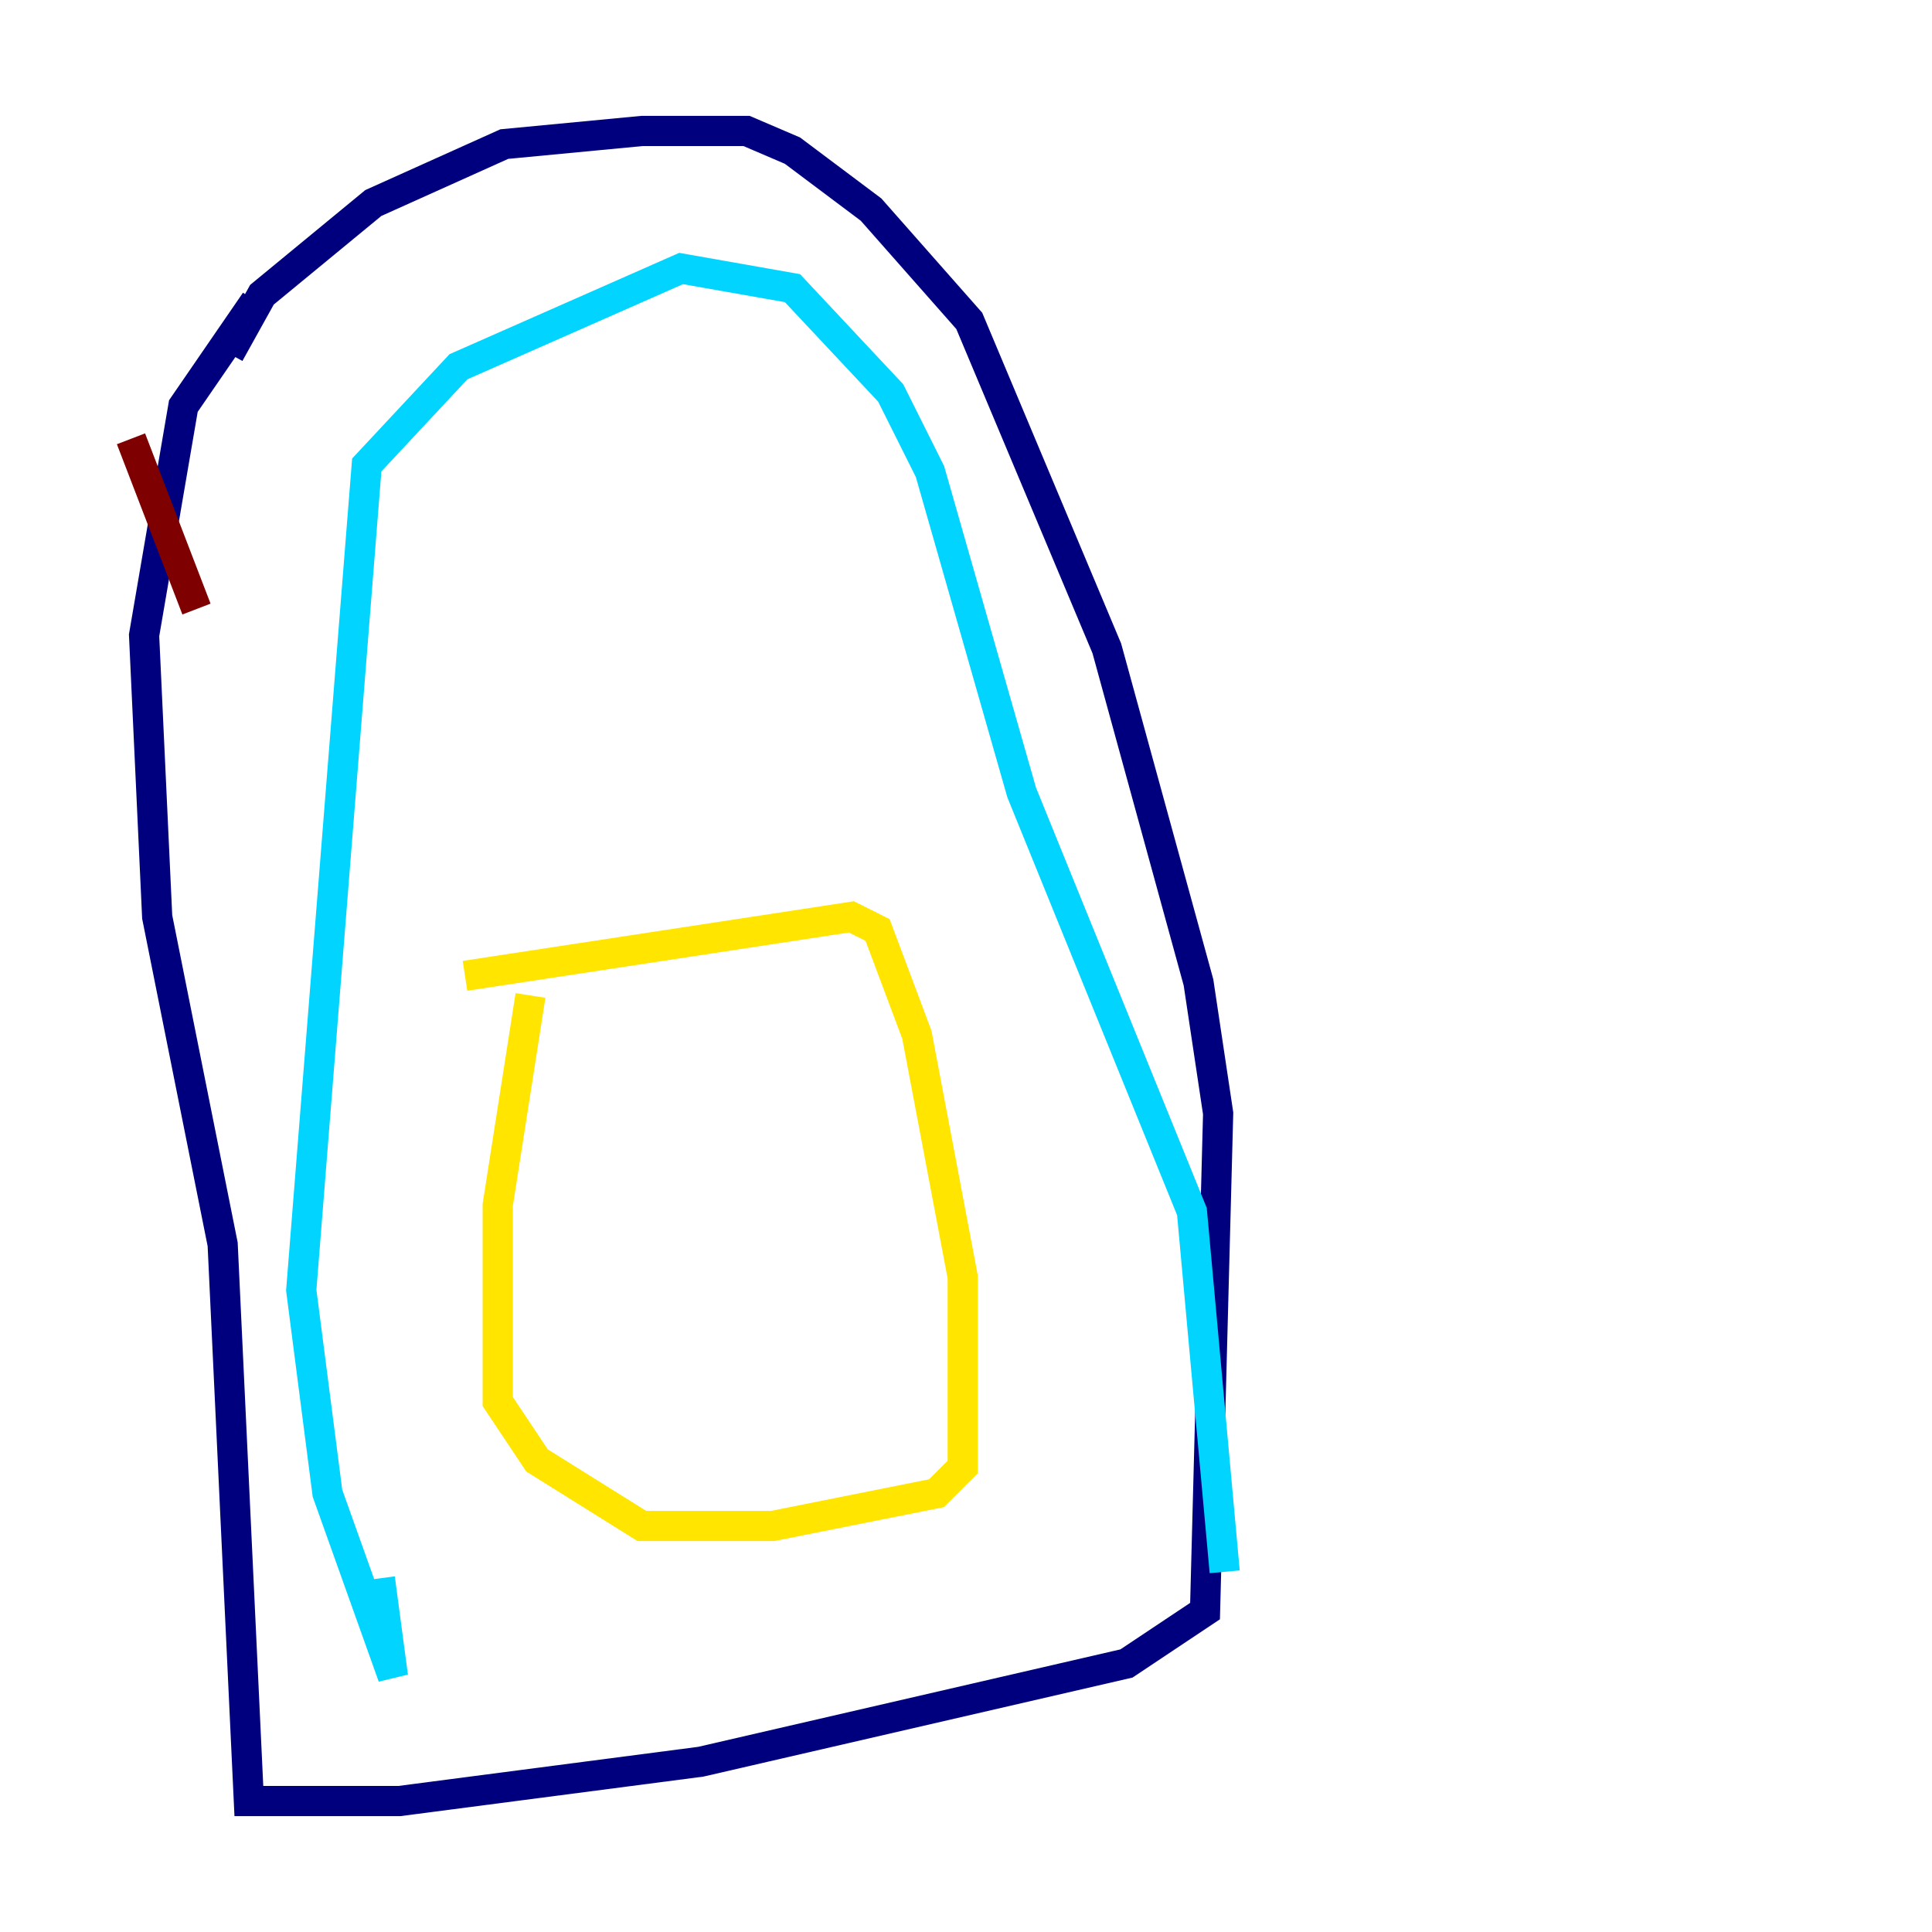 <?xml version="1.0" encoding="utf-8" ?>
<svg baseProfile="tiny" height="128" version="1.2" viewBox="0,0,128,128" width="128" xmlns="http://www.w3.org/2000/svg" xmlns:ev="http://www.w3.org/2001/xml-events" xmlns:xlink="http://www.w3.org/1999/xlink"><defs /><polyline fill="none" points="15.186,23.43 17.356,19.525 24.732,13.451 33.41,9.546 42.522,8.678 49.464,8.678 52.502,9.98 57.709,13.885 64.217,21.261 73.329,42.956 79.403,65.085 80.705,73.763 79.837,106.739 74.63,110.21 46.427,116.719 26.468,119.322 16.488,119.322 14.752,82.441 10.414,60.746 9.546,42.088 12.149,26.902 16.922,19.959" stroke="#00007f" stroke-width="2" /><polyline fill="none" points="25.166,104.57 26.034,111.078 21.695,98.929 19.959,85.478 24.298,30.807 30.373,24.298 45.125,17.79 52.502,19.091 59.01,26.034 61.614,31.241 67.688,52.502 78.969,80.271 81.139,104.136" stroke="#00d4ff" stroke-width="2" /><polyline fill="none" points="30.807,64.651 56.407,60.746 58.142,61.614 60.746,68.556 63.783,84.61 63.783,97.193 62.047,98.929 51.2,101.098 42.522,101.098 35.58,96.759 32.976,92.854 32.976,79.837 35.146,65.953" stroke="#ffe500" stroke-width="2" /><polyline fill="none" points="13.017,40.352 8.678,29.071" stroke="#7f0000" stroke-width="2" /></svg>